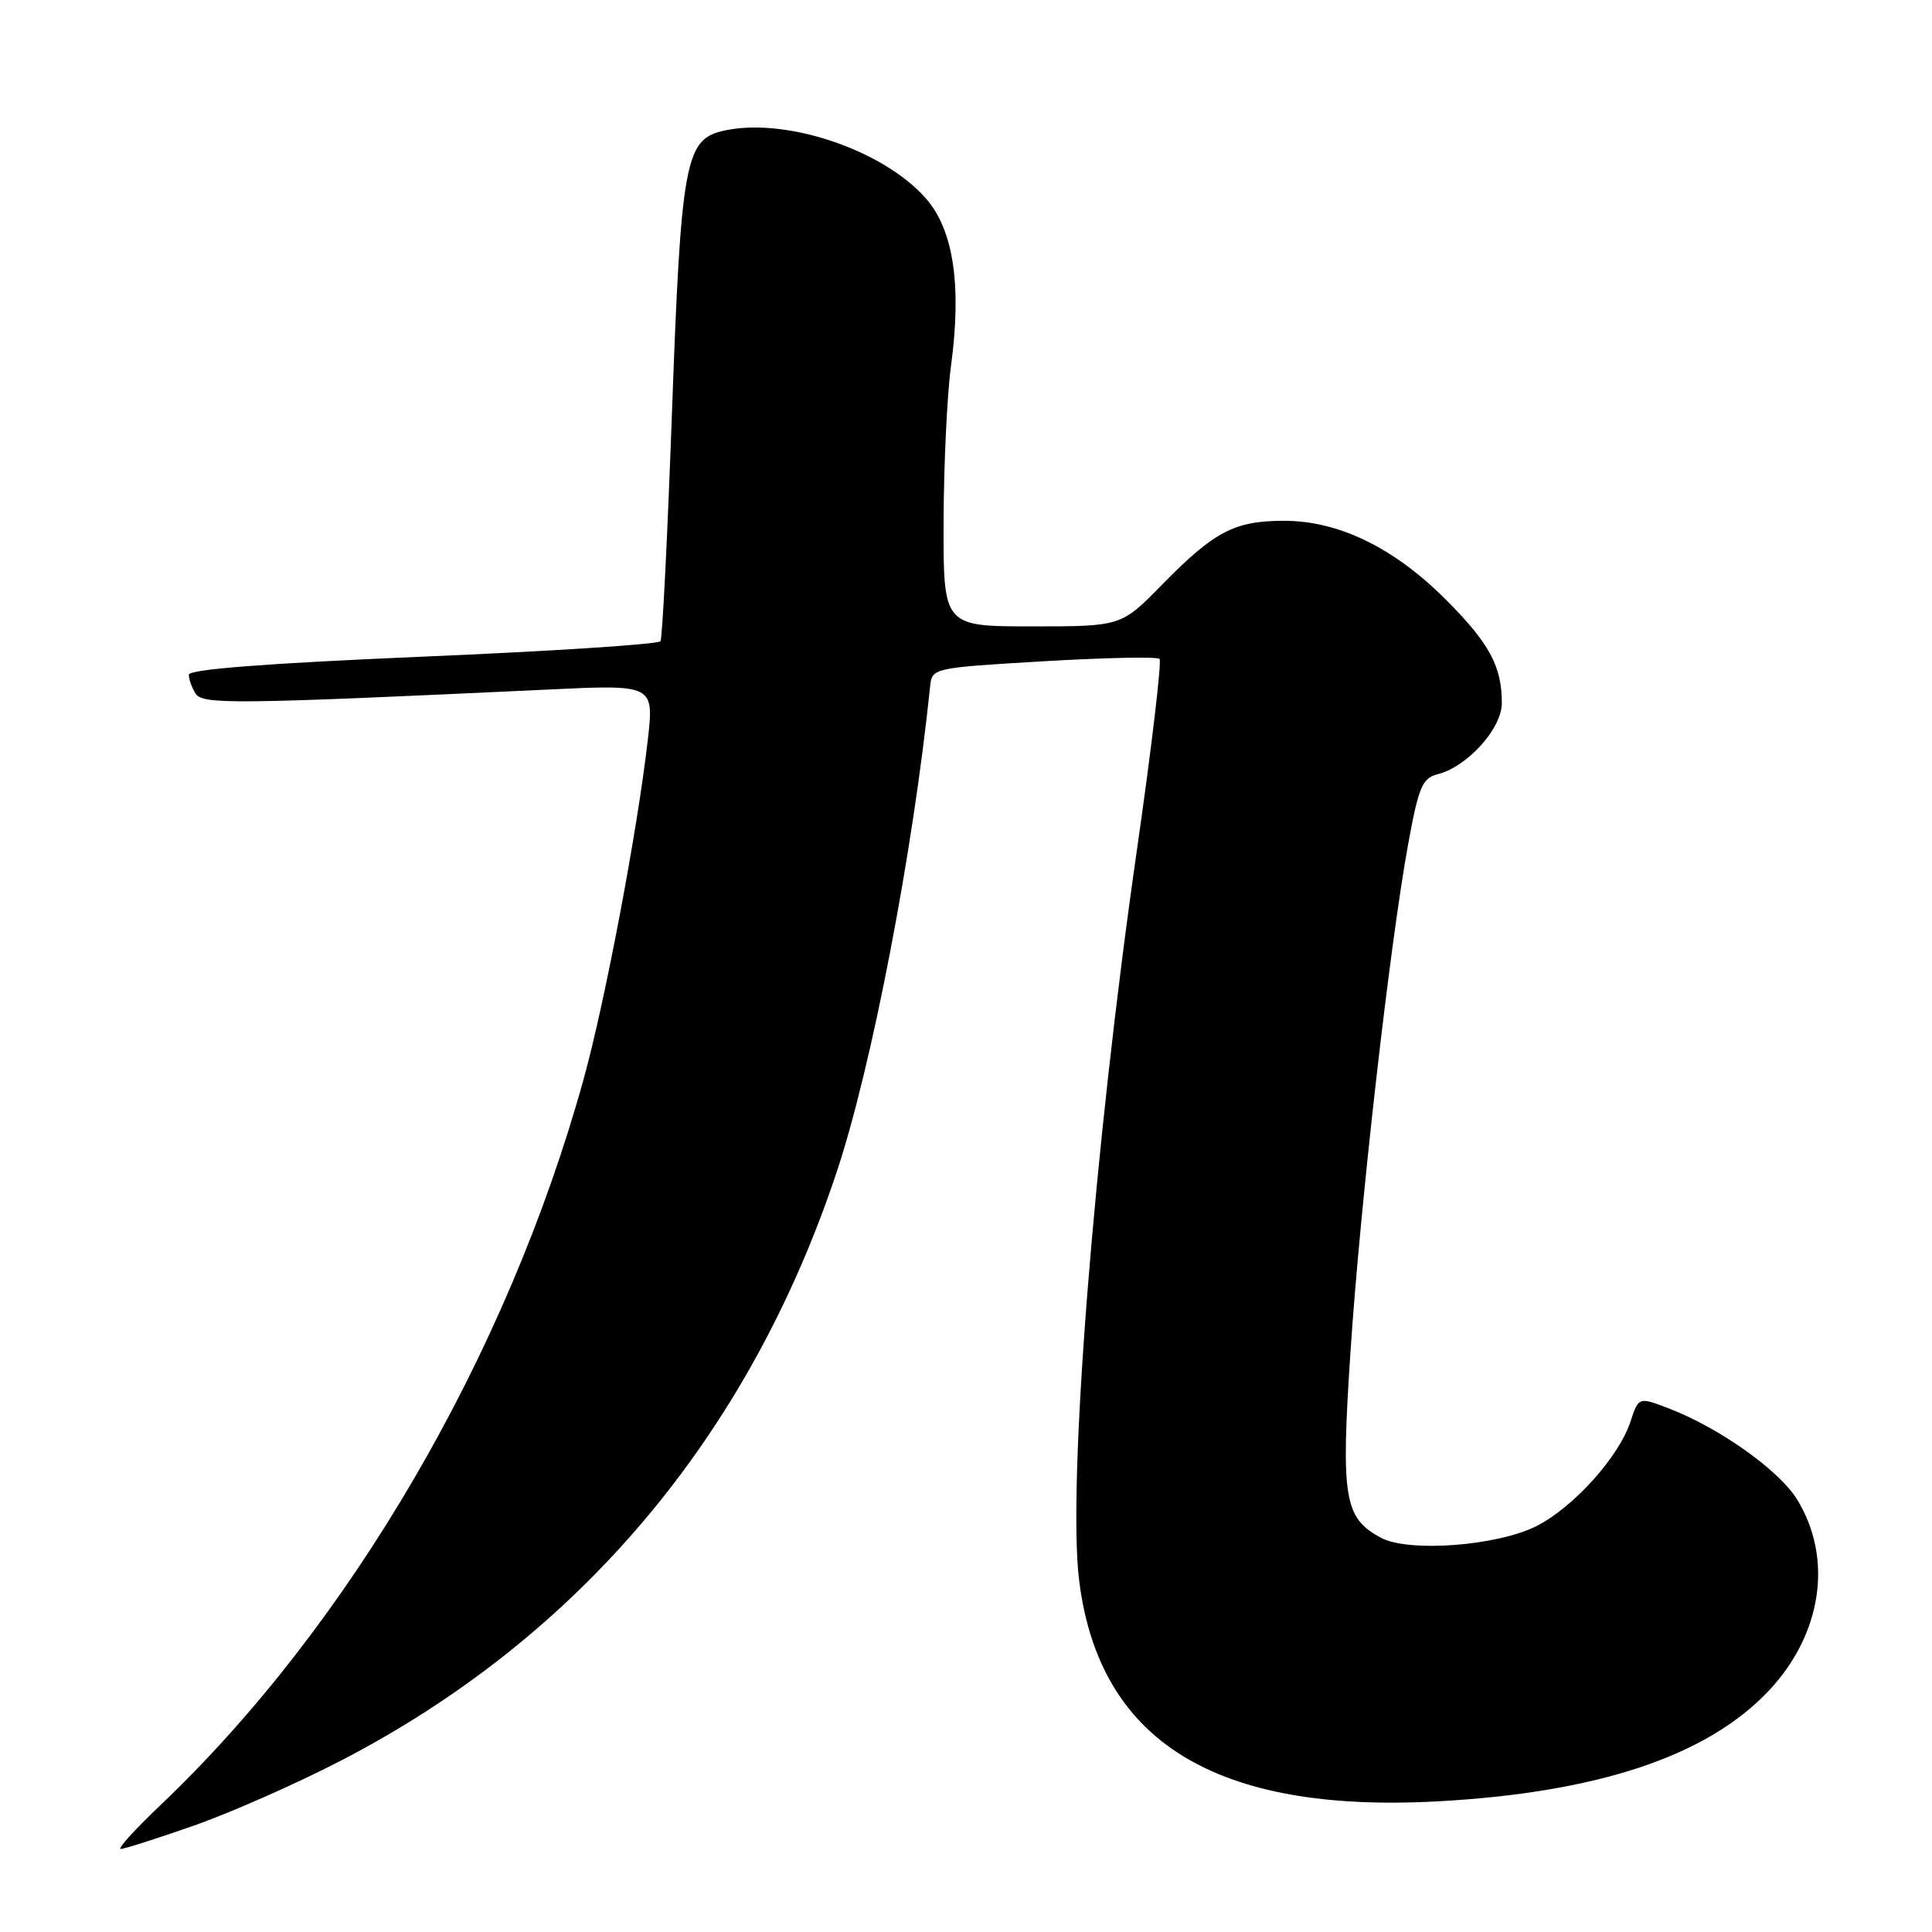 <?xml version="1.0" encoding="UTF-8" standalone="no"?>
<!DOCTYPE svg PUBLIC "-//W3C//DTD SVG 1.1//EN" "http://www.w3.org/Graphics/SVG/1.1/DTD/svg11.dtd" >
<svg xmlns="http://www.w3.org/2000/svg" xmlns:xlink="http://www.w3.org/1999/xlink" version="1.1" viewBox="0 0 256 256">
 <g >
 <path fill="currentColor"
d=" M 25.67 241.91 C 30.53 240.21 39.27 236.35 45.10 233.33 C 76.73 216.98 99.21 190.30 110.87 155.29 C 115.51 141.36 120.99 112.86 123.24 91.00 C 123.50 88.50 123.51 88.50 138.29 87.62 C 146.42 87.14 153.33 87.00 153.64 87.31 C 153.95 87.62 152.60 99.04 150.64 112.68 C 144.95 152.25 141.43 196.81 142.99 209.40 C 145.64 230.77 161.06 240.28 190.47 238.69 C 211.76 237.53 226.29 232.67 234.43 223.97 C 241.46 216.45 242.91 206.44 238.10 198.65 C 235.74 194.84 227.94 189.28 221.32 186.70 C 217.13 185.07 217.13 185.07 216.04 188.39 C 214.50 193.05 208.54 199.68 203.64 202.19 C 198.49 204.83 186.70 205.74 183.00 203.77 C 178.10 201.16 177.66 198.51 178.94 179.21 C 180.22 159.75 184.15 125.21 186.59 111.84 C 187.97 104.28 188.47 103.10 190.47 102.60 C 194.43 101.60 199.00 96.55 199.00 93.16 C 199.00 88.27 197.34 85.21 191.54 79.41 C 184.72 72.59 177.40 69.02 170.20 69.01 C 163.60 69.00 160.93 70.39 154.03 77.42 C 148.57 83.00 148.57 83.00 136.78 83.00 C 125.00 83.00 125.00 83.00 125.03 69.25 C 125.05 61.69 125.49 52.35 126.01 48.50 C 127.45 37.84 126.35 30.47 122.70 26.31 C 116.92 19.72 103.65 15.37 95.56 17.40 C 90.81 18.59 90.22 21.94 89.05 54.36 C 88.46 70.79 87.77 84.56 87.52 84.96 C 87.27 85.37 73.10 86.29 56.03 87.01 C 35.18 87.90 25.01 88.69 25.02 89.41 C 25.02 90.01 25.43 91.13 25.92 91.91 C 26.85 93.37 31.07 93.32 72.59 91.37 C 86.67 90.70 86.67 90.70 85.83 98.10 C 84.45 110.14 80.16 132.79 77.33 143.00 C 67.21 179.56 46.32 215.38 21.20 239.25 C 17.87 242.41 15.53 245.00 15.99 245.00 C 16.46 245.00 20.81 243.61 25.67 241.91 Z "/>
</g>
</svg>